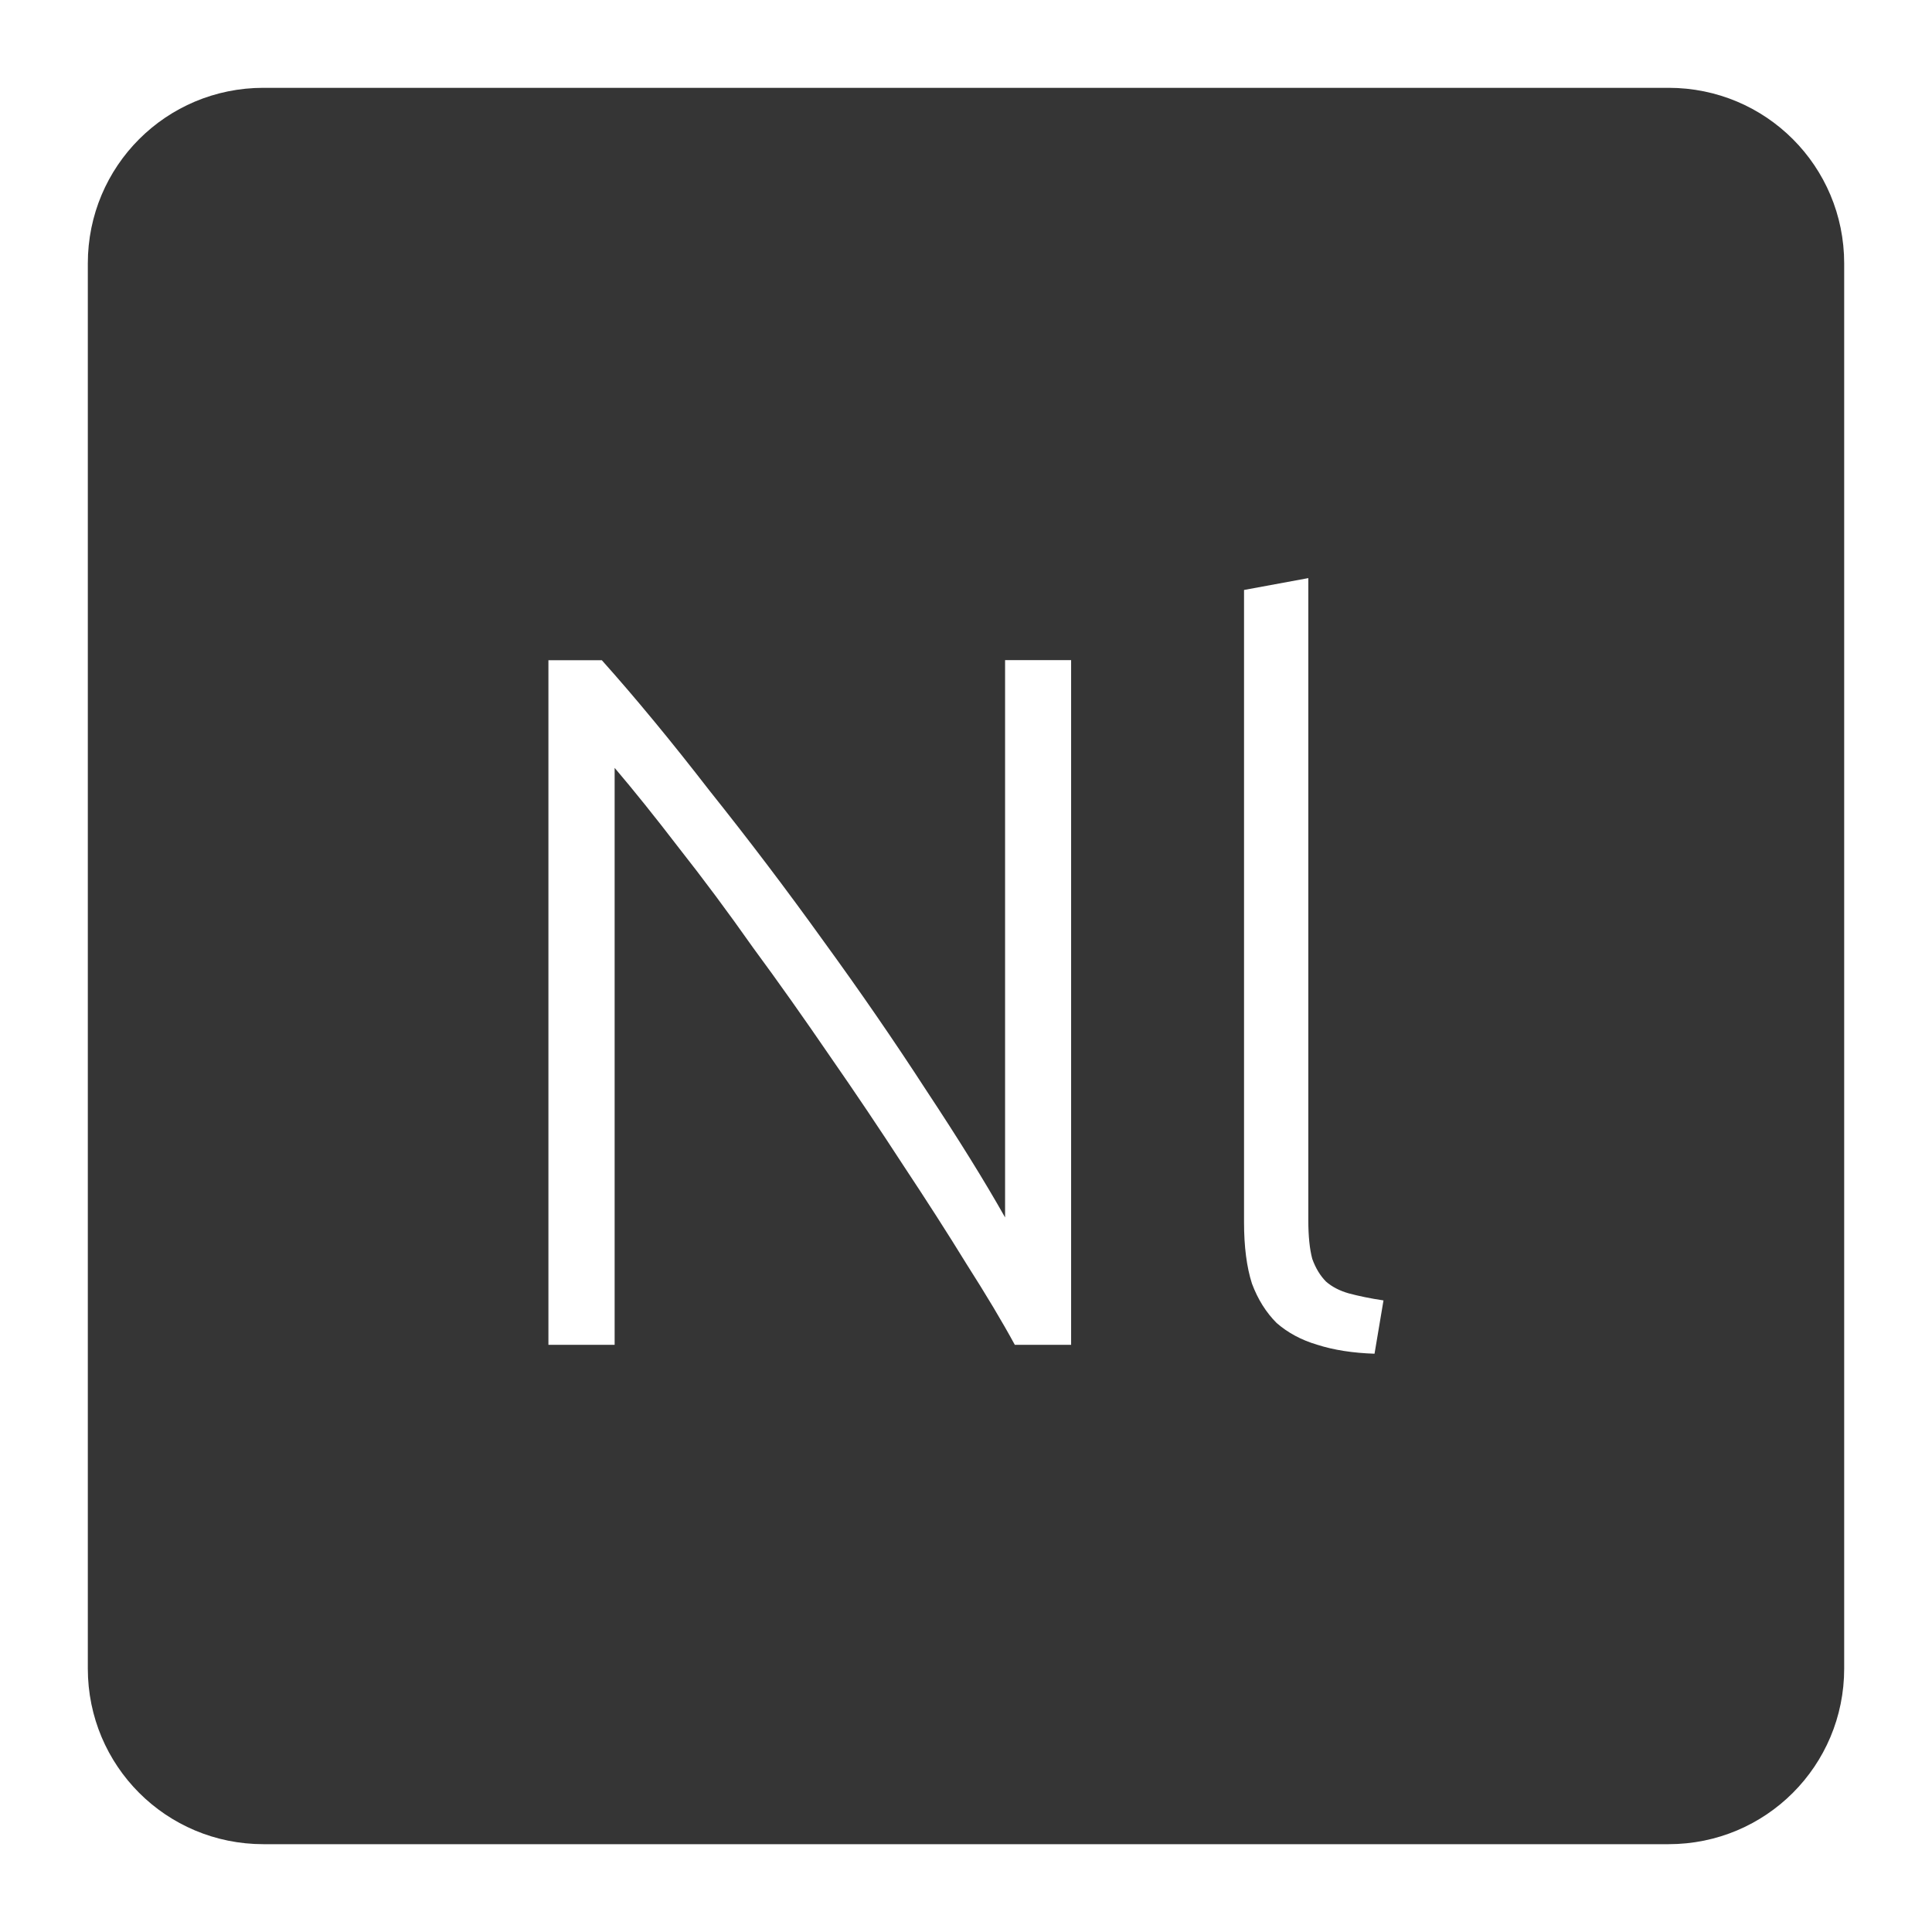 <svg xmlns="http://www.w3.org/2000/svg" viewBox="0 0 22 22">
 <path d="m 3 1 c -1.108 0 -2 0.892 -2 2 l 0 16 c 0 1.108 0.892 2 2 2 l 16 0 c 1.108 0 2 -0.892 2 -2 l 0 -16 c 0 -1.108 -0.892 -2 -2 -2 l -16 0 z m 11.898 5.584 l 0 7.312 c 0 0.18 0.015 0.327 0.045 0.439 c 0.038 0.105 0.089 0.19 0.156 0.258 c 0.068 0.06 0.155 0.105 0.26 0.135 c 0.113 0.03 0.245 0.058 0.395 0.08 l -0.102 0.607 c -0.247 -0.008 -0.465 -0.042 -0.652 -0.102 c -0.18 -0.053 -0.335 -0.136 -0.463 -0.248 c -0.12 -0.12 -0.214 -0.269 -0.281 -0.449 c -0.06 -0.188 -0.09 -0.42 -0.09 -0.697 l 0 -7.201 l 0.732 -0.135 z m -8.652 0.934 l 0.607 0 c 0.383 0.428 0.792 0.924 1.227 1.486 c 0.443 0.555 0.875 1.124 1.295 1.709 c 0.42 0.577 0.81 1.144 1.17 1.699 c 0.367 0.555 0.668 1.039 0.9 1.451 l 0 -6.346 l 0.752 0 l 0 7.797 l -0.641 0 c -0.143 -0.263 -0.326 -0.569 -0.551 -0.922 c -0.217 -0.353 -0.458 -0.728 -0.721 -1.125 c -0.263 -0.405 -0.54 -0.818 -0.832 -1.238 c -0.293 -0.428 -0.584 -0.841 -0.877 -1.238 c -0.285 -0.405 -0.566 -0.782 -0.844 -1.135 c -0.27 -0.352 -0.515 -0.657 -0.732 -0.912 l 0 6.57 l -0.754 0 l 0 -7.797 z" style="fill:#353535;fill-opacity:1"/>
</svg>
